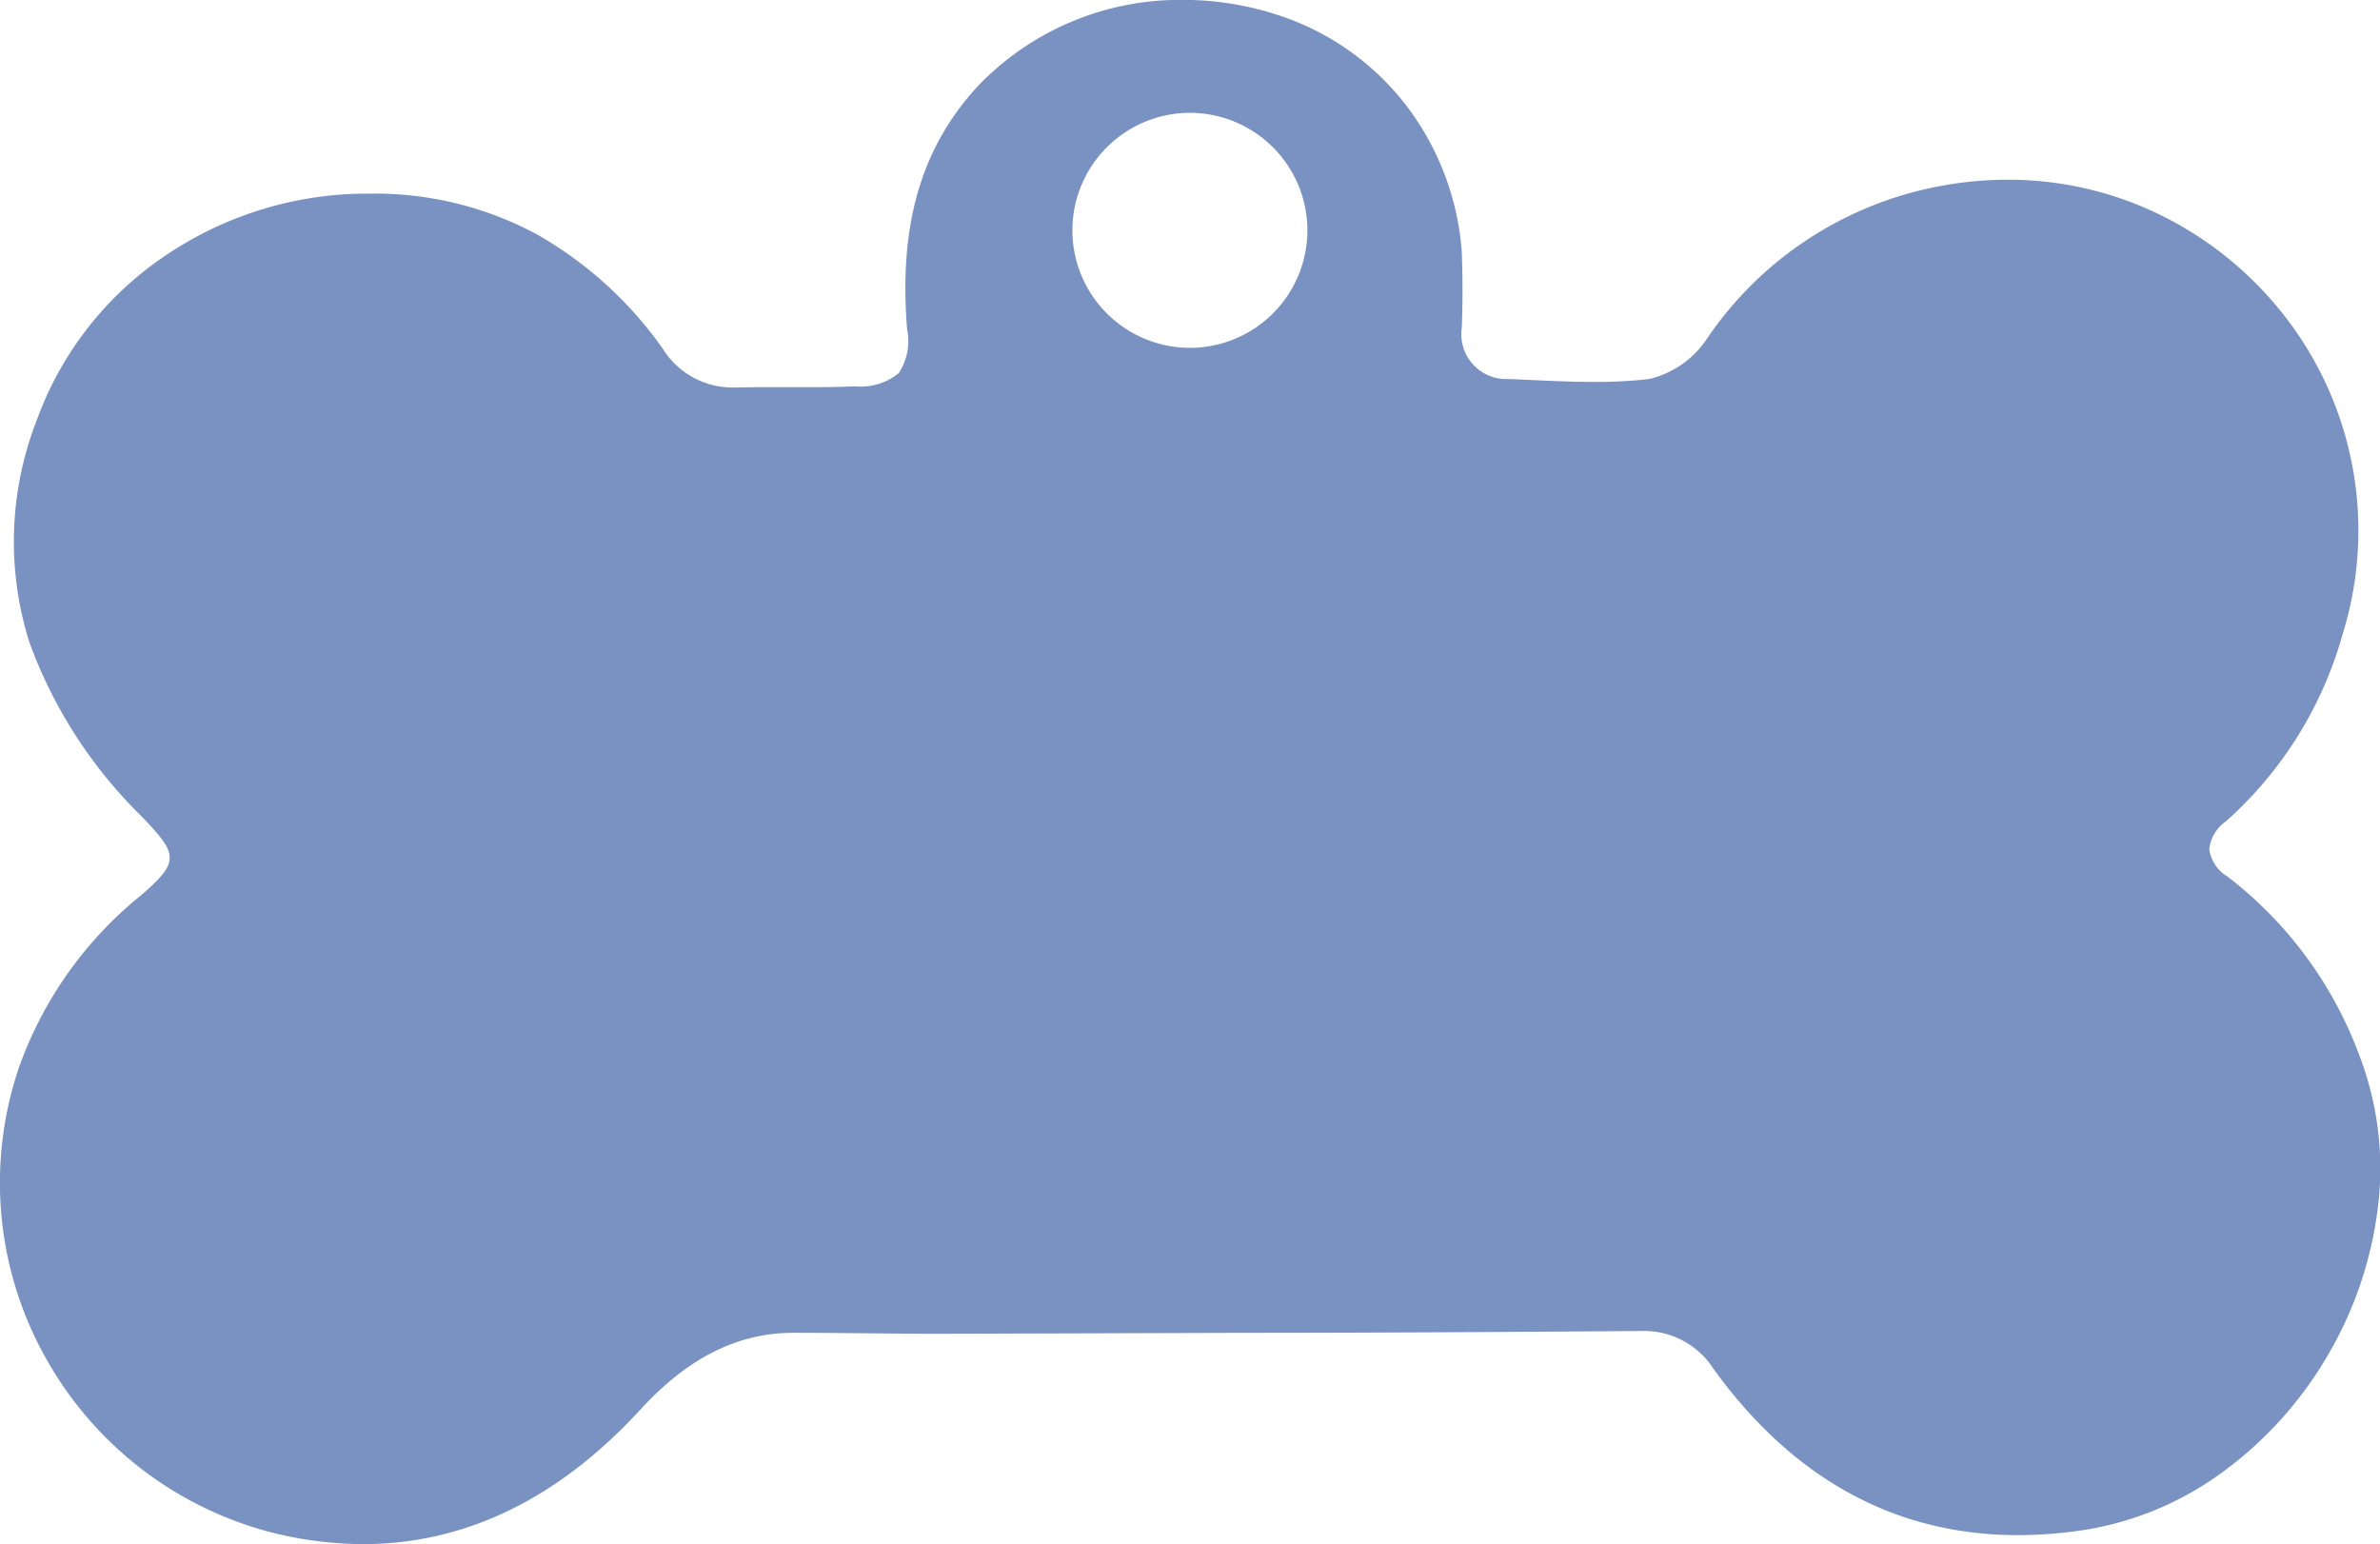 <svg xmlns="http://www.w3.org/2000/svg" width="106.001" height="68.78" viewBox="0 0 106.001 68.78">
  <g id="medaille-forme-os-large" transform="translate(-8.405 -8.408)">
    <path id="Subtraction_7" data-name="Subtraction 7" d="M280.571-498.923h0a16.854,16.854,0,0,1-4.269-.572,16.154,16.154,0,0,1-9.988-7.953,15.959,15.959,0,0,1-1.053-12.74,17.3,17.3,0,0,1,5.439-7.646c1.032-.888,1.244-1.268,1.262-1.625.024-.484-.373-.958-1.221-1.851a20.834,20.834,0,0,1-5.019-7.76,14.874,14.874,0,0,1,.317-9.907,14.976,14.976,0,0,1,5.732-7.339,16.035,16.035,0,0,1,9.053-2.762h.1a15.206,15.206,0,0,1,7.392,1.815,17.309,17.309,0,0,1,5.612,5.1,3.658,3.658,0,0,0,3.2,1.72l.154,0c.362-.009.744-.013,1.2-.013.336,0,.678,0,1.029,0,.384,0,.7,0,1.034,0,.778,0,1.374-.012,1.931-.038a2.682,2.682,0,0,0,1.956-.587,2.59,2.59,0,0,0,.375-1.948c-.38-4.649.621-8.092,3.149-10.837a12.462,12.462,0,0,1,9.14-3.841,13.565,13.565,0,0,1,4.4.733,11.769,11.769,0,0,1,5.572,4.012,12.2,12.2,0,0,1,2.443,6.5c.041,1.1.041,2.257,0,3.353a2,2,0,0,0,2.085,2.29c.346.014.7.03,1.038.045.906.041,1.842.084,2.763.084a21,21,0,0,0,2.456-.129,4.279,4.279,0,0,0,2.495-1.677,16.109,16.109,0,0,1,10.428-6.911,16.36,16.36,0,0,1,3.039-.289,15.379,15.379,0,0,1,7.157,1.744,15.871,15.871,0,0,1,5.409,4.621,15.539,15.539,0,0,1,2.347,13.921,17.4,17.4,0,0,1-5.194,8.3,1.713,1.713,0,0,0-.73,1.253,1.7,1.7,0,0,0,.812,1.2,17.83,17.83,0,0,1,5.889,8.015,14.034,14.034,0,0,1,.8,6.772,17.086,17.086,0,0,1-2.213,6.516,17.11,17.11,0,0,1-4.6,5.152,14.168,14.168,0,0,1-6.338,2.661,19.848,19.848,0,0,1-2.876.217c-5.445,0-10.009-2.495-13.564-7.415a3.669,3.669,0,0,0-3.19-1.677c-5.46.038-11.648.082-17.666.082l-13.536.041c-1.131,0-2.245-.011-3.322-.021s-2.164-.021-3.261-.021c-2.47,0-4.691,1.11-6.789,3.395C289.29-500.945,285.127-498.923,280.571-498.923Zm36.83-63.753a5.24,5.24,0,0,0-5.234,5.234,5.24,5.24,0,0,0,5.234,5.234,5.24,5.24,0,0,0,5.234-5.234A5.24,5.24,0,0,0,317.4-562.676Z" transform="translate(-256 576.11)" fill="#7992c2"/>
  </g>
</svg>
